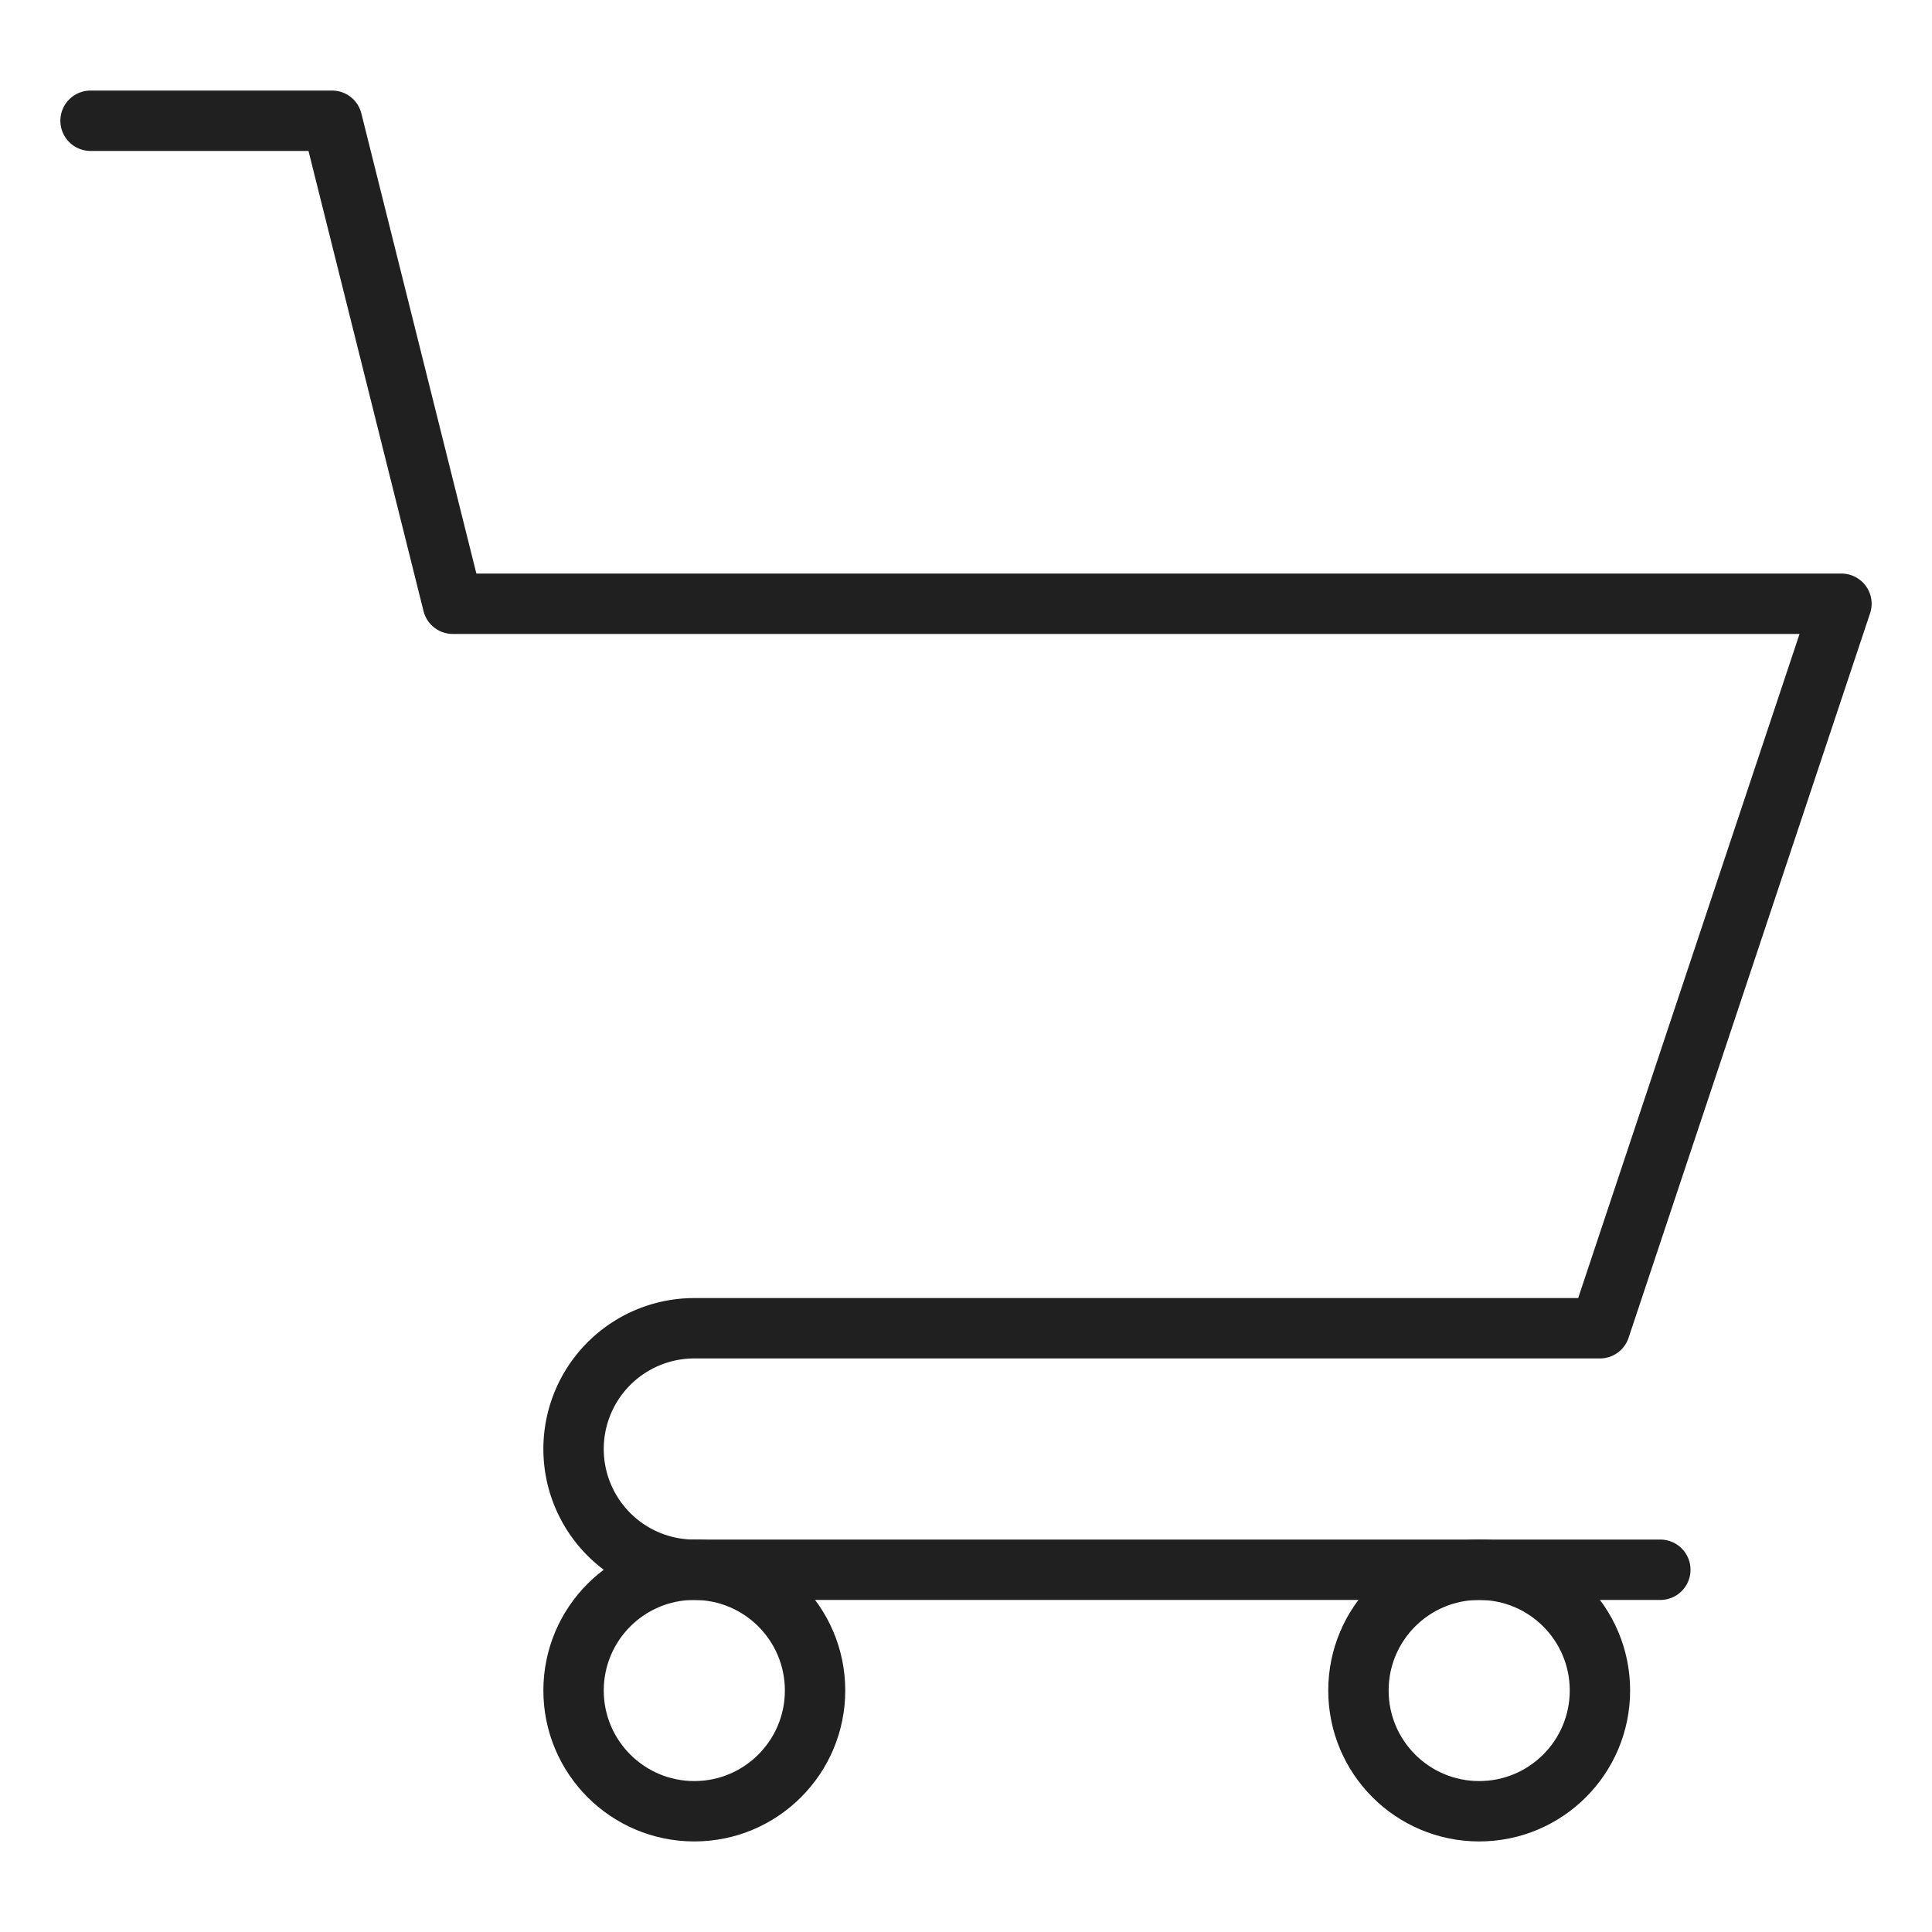 <svg xmlns="http://www.w3.org/2000/svg" viewBox="0 0 64 64" aria-labelledby="title"
aria-describedby="desc" role="img" xmlns:xlink="http://www.w3.org/1999/xlink">
  <title>Shopping Cart</title>
  <desc>A line styled icon from Orion Icon Library.</desc>
  <circle data-name="layer2"
  cx="23" cy="56" r="4" fill="none" stroke="#202020" stroke-miterlimit="10"
  stroke-width="2" stroke-linejoin="round" stroke-linecap="round"></circle>
  <circle data-name="layer2" cx="49" cy="56" r="4" fill="none"
  stroke="#202020" stroke-miterlimit="10" stroke-width="2" stroke-linejoin="round"
  stroke-linecap="round"></circle>
  <path data-name="layer1" d="M3 4h8l4 16h46l-8 24H23a4 4 0 0 0-4 4 4 4 0 0 0 4 4h32"
  fill="none" stroke="#202020" stroke-miterlimit="10" stroke-width="2" stroke-linejoin="round"
  stroke-linecap="round"></path>
</svg>